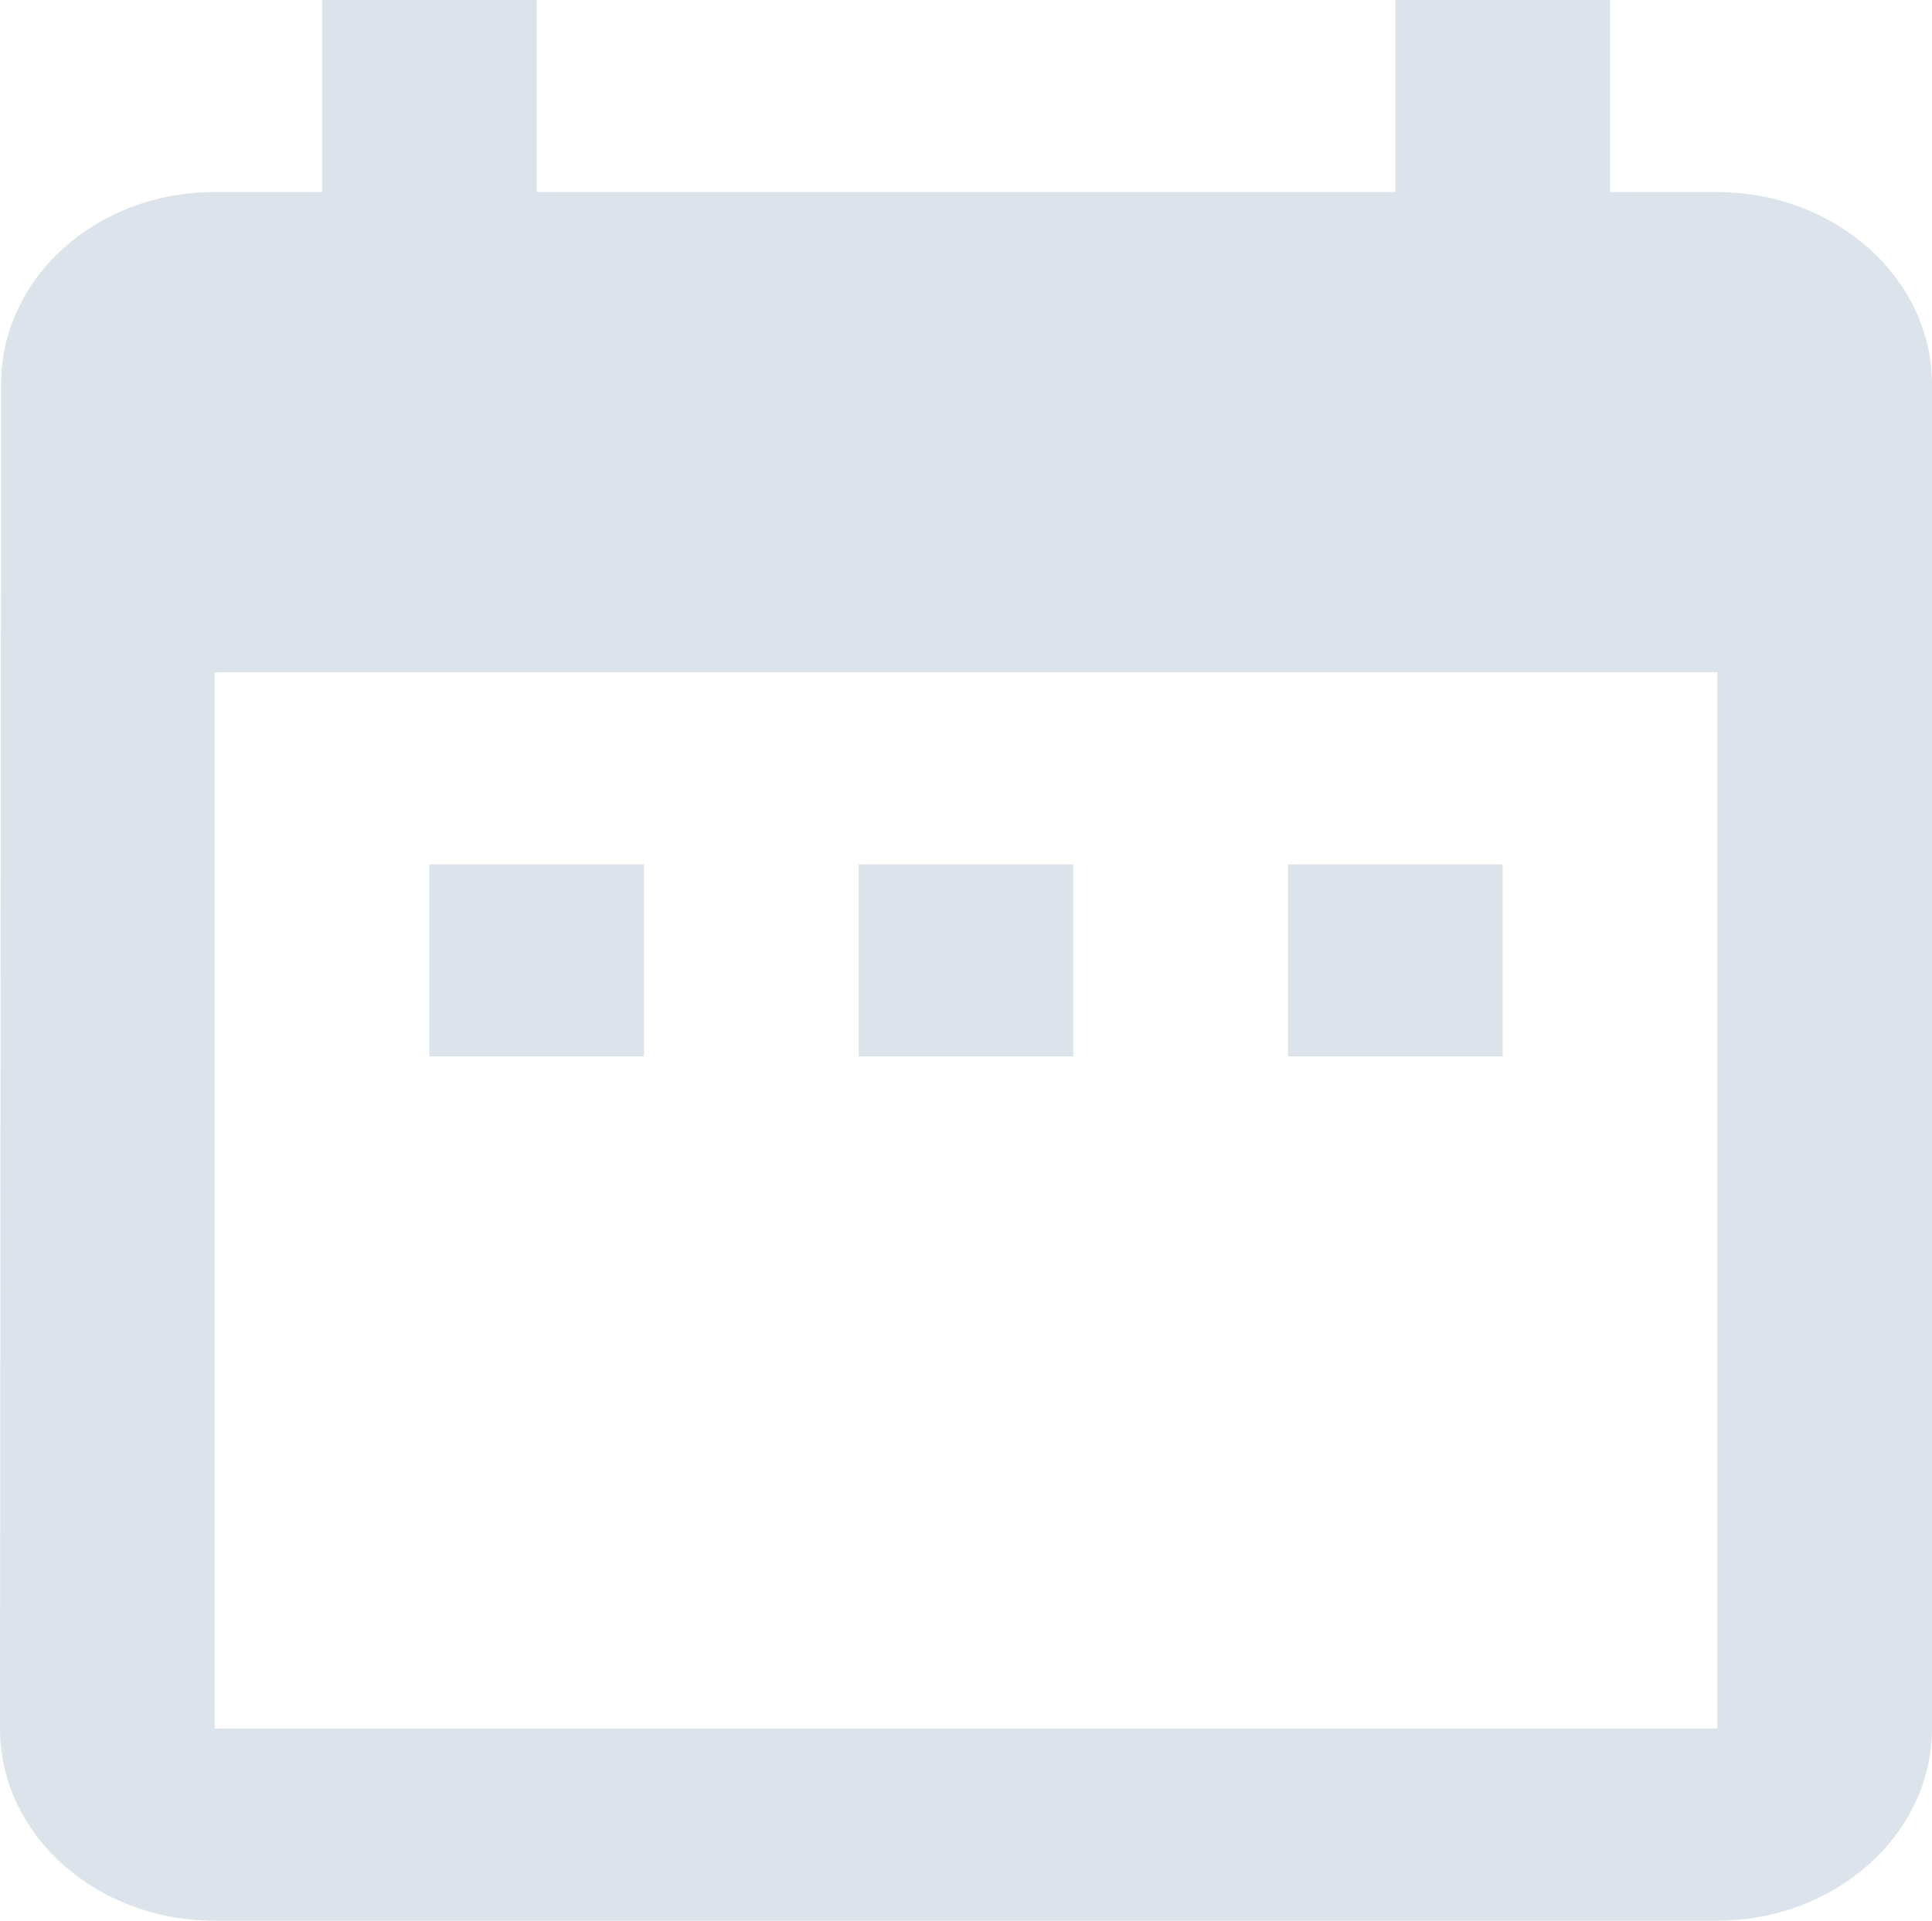 <svg xmlns="http://www.w3.org/2000/svg" width="67" height="66.614" viewBox="0 0 67 66.614">
  <path id="calender_icon" data-name="calender icon" d="M25.333,31.976H17.889v6.661h7.444Zm14.889,0H32.778v6.661h7.444Zm14.889,0H47.667v6.661h7.444ZM62.556,8.661H58.833V2H51.389V8.661H21.611V2H14.167V8.661H10.444c-4.132,0-7.407,3-7.407,6.661L3,61.953c0,3.664,3.313,6.661,7.444,6.661H62.556c4.094,0,7.444-3,7.444-6.661V15.323C70,11.659,66.65,8.661,62.556,8.661Zm0,53.291H10.444V25.315H62.556Z" transform="translate(-3 -2)" fill="#dce3ea"/>
</svg>
